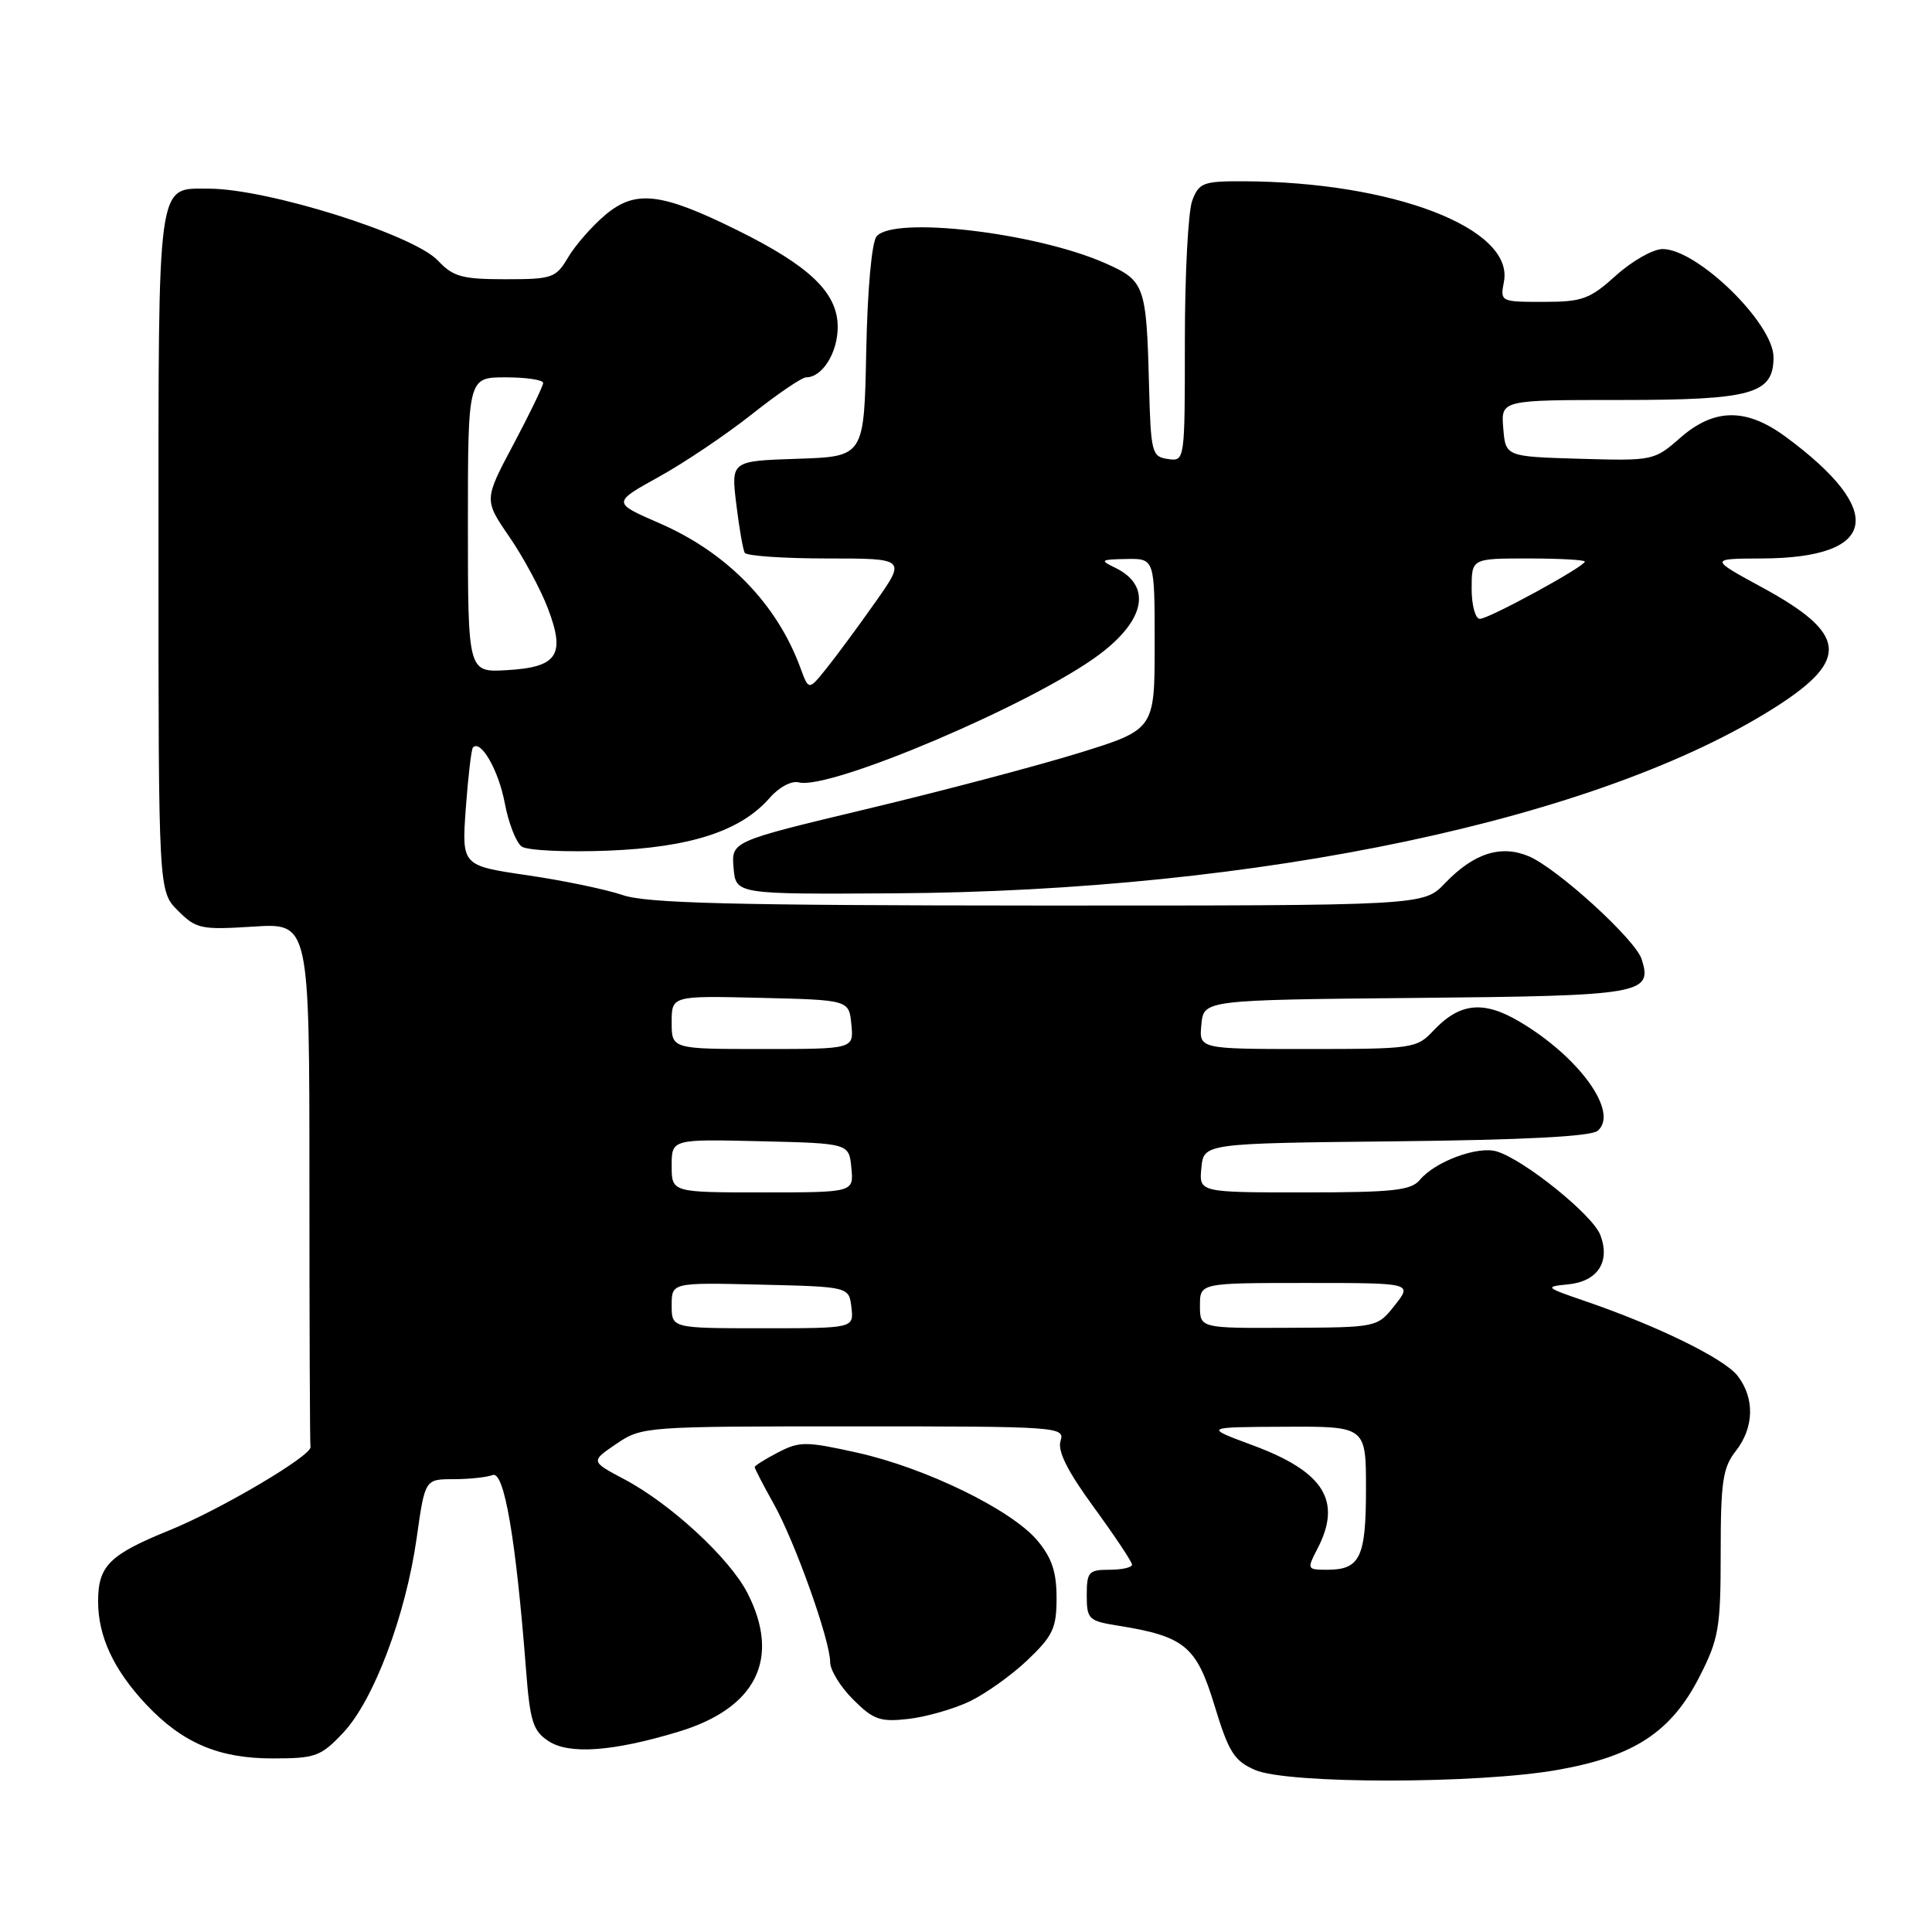 <?xml version="1.0" encoding="UTF-8" standalone="no"?>
<!DOCTYPE svg PUBLIC "-//W3C//DTD SVG 1.1//EN" "http://www.w3.org/Graphics/SVG/1.1/DTD/svg11.dtd" >
<svg xmlns="http://www.w3.org/2000/svg" xmlns:xlink="http://www.w3.org/1999/xlink" version="1.1" viewBox="0 0 256 256">
 <g >
 <path fill="currentColor"
d=" M 206.45 234.51 C 216.60 232.71 221.50 229.46 225.25 222.06 C 227.75 217.13 228.00 215.65 228.00 205.73 C 228.00 196.33 228.28 194.46 230.00 192.27 C 232.44 189.16 232.53 185.24 230.23 182.29 C 228.44 180.00 219.59 175.67 210.00 172.39 C 204.74 170.59 204.64 170.49 207.75 170.19 C 211.70 169.81 213.41 167.20 212.05 163.64 C 211.04 160.99 201.97 153.67 198.32 152.57 C 195.82 151.81 190.14 153.91 188.13 156.35 C 186.97 157.74 184.57 158.00 172.81 158.00 C 158.87 158.00 158.87 158.00 159.19 154.75 C 159.50 151.50 159.50 151.50 184.92 151.23 C 201.89 151.05 210.79 150.59 211.69 149.84 C 214.58 147.45 209.30 140.07 201.34 135.37 C 196.54 132.53 193.41 132.87 189.92 136.58 C 187.73 138.92 187.18 139.00 173.26 139.00 C 158.87 139.00 158.87 139.00 159.19 135.75 C 159.50 132.50 159.50 132.50 187.64 132.23 C 217.61 131.95 219.00 131.71 217.53 127.10 C 216.71 124.50 206.34 115.05 202.57 113.46 C 198.86 111.90 195.27 113.06 191.45 117.05 C 188.63 120.00 188.63 120.00 137.56 119.99 C 97.00 119.97 85.68 119.69 82.50 118.60 C 80.30 117.85 74.60 116.66 69.84 115.97 C 61.18 114.70 61.18 114.70 61.72 107.10 C 62.03 102.92 62.45 99.30 62.66 99.06 C 63.68 97.90 66.07 102.06 66.88 106.40 C 67.38 109.07 68.40 111.67 69.14 112.18 C 69.89 112.69 75.00 112.93 80.50 112.72 C 91.51 112.29 98.17 110.12 102.01 105.70 C 103.23 104.30 104.89 103.42 105.85 103.67 C 109.94 104.74 137.05 93.20 145.70 86.70 C 151.83 82.09 152.63 77.57 147.73 75.21 C 145.70 74.23 145.84 74.13 149.25 74.07 C 153.00 74.00 153.00 74.00 153.00 85.34 C 153.00 96.67 153.00 96.67 142.85 99.81 C 137.26 101.53 124.64 104.86 114.80 107.21 C 96.91 111.49 96.91 111.49 97.20 114.99 C 97.50 118.50 97.50 118.50 118.50 118.37 C 166.93 118.08 212.09 108.52 235.38 93.62 C 245.13 87.38 244.72 83.94 233.50 77.84 C 226.50 74.03 226.50 74.03 233.50 74.00 C 248.82 73.93 250.01 67.75 236.60 57.87 C 231.37 54.02 227.13 54.07 222.61 58.04 C 219.20 61.03 219.02 61.07 209.33 60.79 C 199.50 60.50 199.50 60.50 199.19 56.75 C 198.88 53.00 198.88 53.00 214.72 53.00 C 232.18 53.00 235.00 52.21 235.00 47.33 C 235.00 42.85 224.90 33.00 220.31 33.00 C 219.04 33.00 216.26 34.58 214.13 36.50 C 210.65 39.64 209.67 40.00 204.51 40.00 C 198.82 40.00 198.77 39.98 199.28 37.32 C 200.63 30.26 184.60 24.09 164.73 24.02 C 159.44 24.00 158.87 24.22 157.98 26.57 C 157.44 27.98 157.00 36.33 157.00 45.13 C 157.00 61.14 157.00 61.14 154.75 60.82 C 152.62 60.52 152.49 60.00 152.25 51.00 C 151.91 37.80 151.68 37.19 146.46 34.88 C 137.27 30.81 118.41 28.60 116.15 31.32 C 115.51 32.09 114.94 38.38 114.78 46.57 C 114.50 60.50 114.50 60.50 105.68 60.79 C 96.87 61.08 96.87 61.08 97.56 66.79 C 97.94 69.93 98.45 72.84 98.68 73.25 C 98.92 73.66 103.83 74.00 109.59 74.00 C 120.07 74.00 120.07 74.00 115.96 79.83 C 113.70 83.04 110.79 86.98 109.50 88.58 C 107.16 91.50 107.16 91.50 106.06 88.50 C 102.95 80.02 96.35 73.24 87.43 69.35 C 81.12 66.61 81.12 66.61 87.31 63.18 C 90.71 61.30 96.26 57.56 99.64 54.88 C 103.02 52.20 106.25 50.00 106.82 50.00 C 108.96 50.00 111.00 46.74 111.00 43.33 C 111.00 38.79 107.32 35.26 97.65 30.48 C 87.57 25.50 84.20 25.12 80.20 28.48 C 78.45 29.96 76.24 32.48 75.29 34.08 C 73.66 36.84 73.20 37.00 66.96 37.00 C 61.23 37.00 60.04 36.67 58.03 34.53 C 54.79 31.08 35.43 25.00 27.68 25.00 C 20.74 25.00 21.00 23.12 21.00 73.12 C 21.00 118.09 21.00 118.09 23.58 120.67 C 26.00 123.09 26.63 123.22 33.58 122.78 C 41.00 122.30 41.00 122.30 41.00 156.65 C 41.00 175.54 41.06 191.33 41.14 191.73 C 41.36 192.85 29.25 200.01 22.50 202.75 C 14.47 206.01 13.00 207.48 13.00 212.20 C 13.00 216.84 15.07 221.27 19.36 225.84 C 24.16 230.94 28.97 233.00 36.09 233.00 C 41.82 233.00 42.50 232.75 45.48 229.59 C 49.51 225.32 53.76 214.05 55.21 203.80 C 56.31 196.00 56.31 196.00 60.07 196.00 C 62.14 196.00 64.49 195.75 65.28 195.45 C 66.81 194.86 68.36 203.93 69.70 221.23 C 70.23 228.11 70.62 229.36 72.69 230.71 C 75.42 232.51 81.23 232.09 89.91 229.46 C 100.21 226.35 103.48 219.78 99.05 211.10 C 96.70 206.50 88.91 199.29 82.74 196.02 C 78.25 193.64 78.25 193.64 81.67 191.32 C 85.04 189.03 85.45 189.00 113.11 189.00 C 140.29 189.00 141.12 189.06 140.53 190.92 C 140.10 192.26 141.44 194.94 144.96 199.75 C 147.73 203.55 150.00 206.96 150.00 207.33 C 150.00 207.70 148.65 208.00 147.00 208.00 C 144.26 208.00 144.00 208.29 144.00 211.37 C 144.00 214.55 144.24 214.78 148.10 215.40 C 156.97 216.82 158.53 218.10 160.92 225.96 C 162.81 232.18 163.53 233.32 166.30 234.53 C 170.62 236.41 195.87 236.40 206.45 234.51 Z  M 128.45 225.46 C 130.57 224.45 134.04 221.98 136.15 219.97 C 139.52 216.76 140.00 215.74 140.00 211.73 C 140.00 208.28 139.37 206.41 137.45 204.12 C 134.01 200.04 122.67 194.51 113.60 192.49 C 106.80 190.98 105.95 190.97 103.10 192.45 C 101.40 193.33 100.00 194.21 100.00 194.40 C 100.00 194.59 101.13 196.78 102.52 199.26 C 105.36 204.34 110.00 217.36 110.00 220.25 C 110.00 221.30 111.37 223.53 113.05 225.20 C 115.72 227.87 116.62 228.19 120.34 227.77 C 122.67 227.51 126.32 226.47 128.45 225.46 Z  M 174.55 205.25 C 177.87 198.89 175.47 195.02 166.00 191.51 C 159.50 189.10 159.50 189.10 170.25 189.05 C 181.00 189.00 181.00 189.00 181.00 197.30 C 181.00 206.37 180.22 208.00 175.86 208.00 C 173.19 208.00 173.16 207.93 174.55 205.25 Z  M 89.00 172.97 C 89.00 169.94 89.00 169.94 100.75 170.22 C 112.50 170.50 112.50 170.50 112.82 173.25 C 113.13 176.00 113.13 176.00 101.07 176.00 C 89.00 176.00 89.00 176.00 89.00 172.97 Z  M 159.00 173.00 C 159.00 170.00 159.00 170.00 173.08 170.00 C 187.15 170.00 187.15 170.00 184.83 172.94 C 182.50 175.89 182.50 175.89 170.75 175.94 C 159.00 176.00 159.00 176.00 159.00 173.00 Z  M 89.00 154.47 C 89.00 150.94 89.00 150.94 100.75 151.22 C 112.50 151.50 112.50 151.50 112.81 154.75 C 113.13 158.00 113.13 158.00 101.06 158.00 C 89.00 158.00 89.00 158.00 89.00 154.47 Z  M 89.00 135.47 C 89.00 131.94 89.00 131.94 100.75 132.22 C 112.50 132.50 112.50 132.50 112.81 135.75 C 113.13 139.00 113.13 139.00 101.06 139.00 C 89.00 139.00 89.00 139.00 89.00 135.47 Z  M 62.00 69.55 C 62.00 50.00 62.00 50.00 67.00 50.00 C 69.75 50.00 71.99 50.34 71.97 50.75 C 71.96 51.16 70.19 54.82 68.04 58.87 C 64.13 66.23 64.13 66.23 67.47 71.10 C 69.31 73.77 71.62 78.05 72.59 80.59 C 74.96 86.80 73.89 88.41 67.15 88.80 C 62.00 89.10 62.00 89.10 62.00 69.55 Z  M 195.00 78.00 C 195.00 74.00 195.00 74.00 202.50 74.00 C 206.62 74.00 210.00 74.19 210.00 74.41 C 210.00 75.07 197.29 82.00 196.09 82.00 C 195.49 82.00 195.00 80.21 195.00 78.00 Z "/>
</g>
</svg>